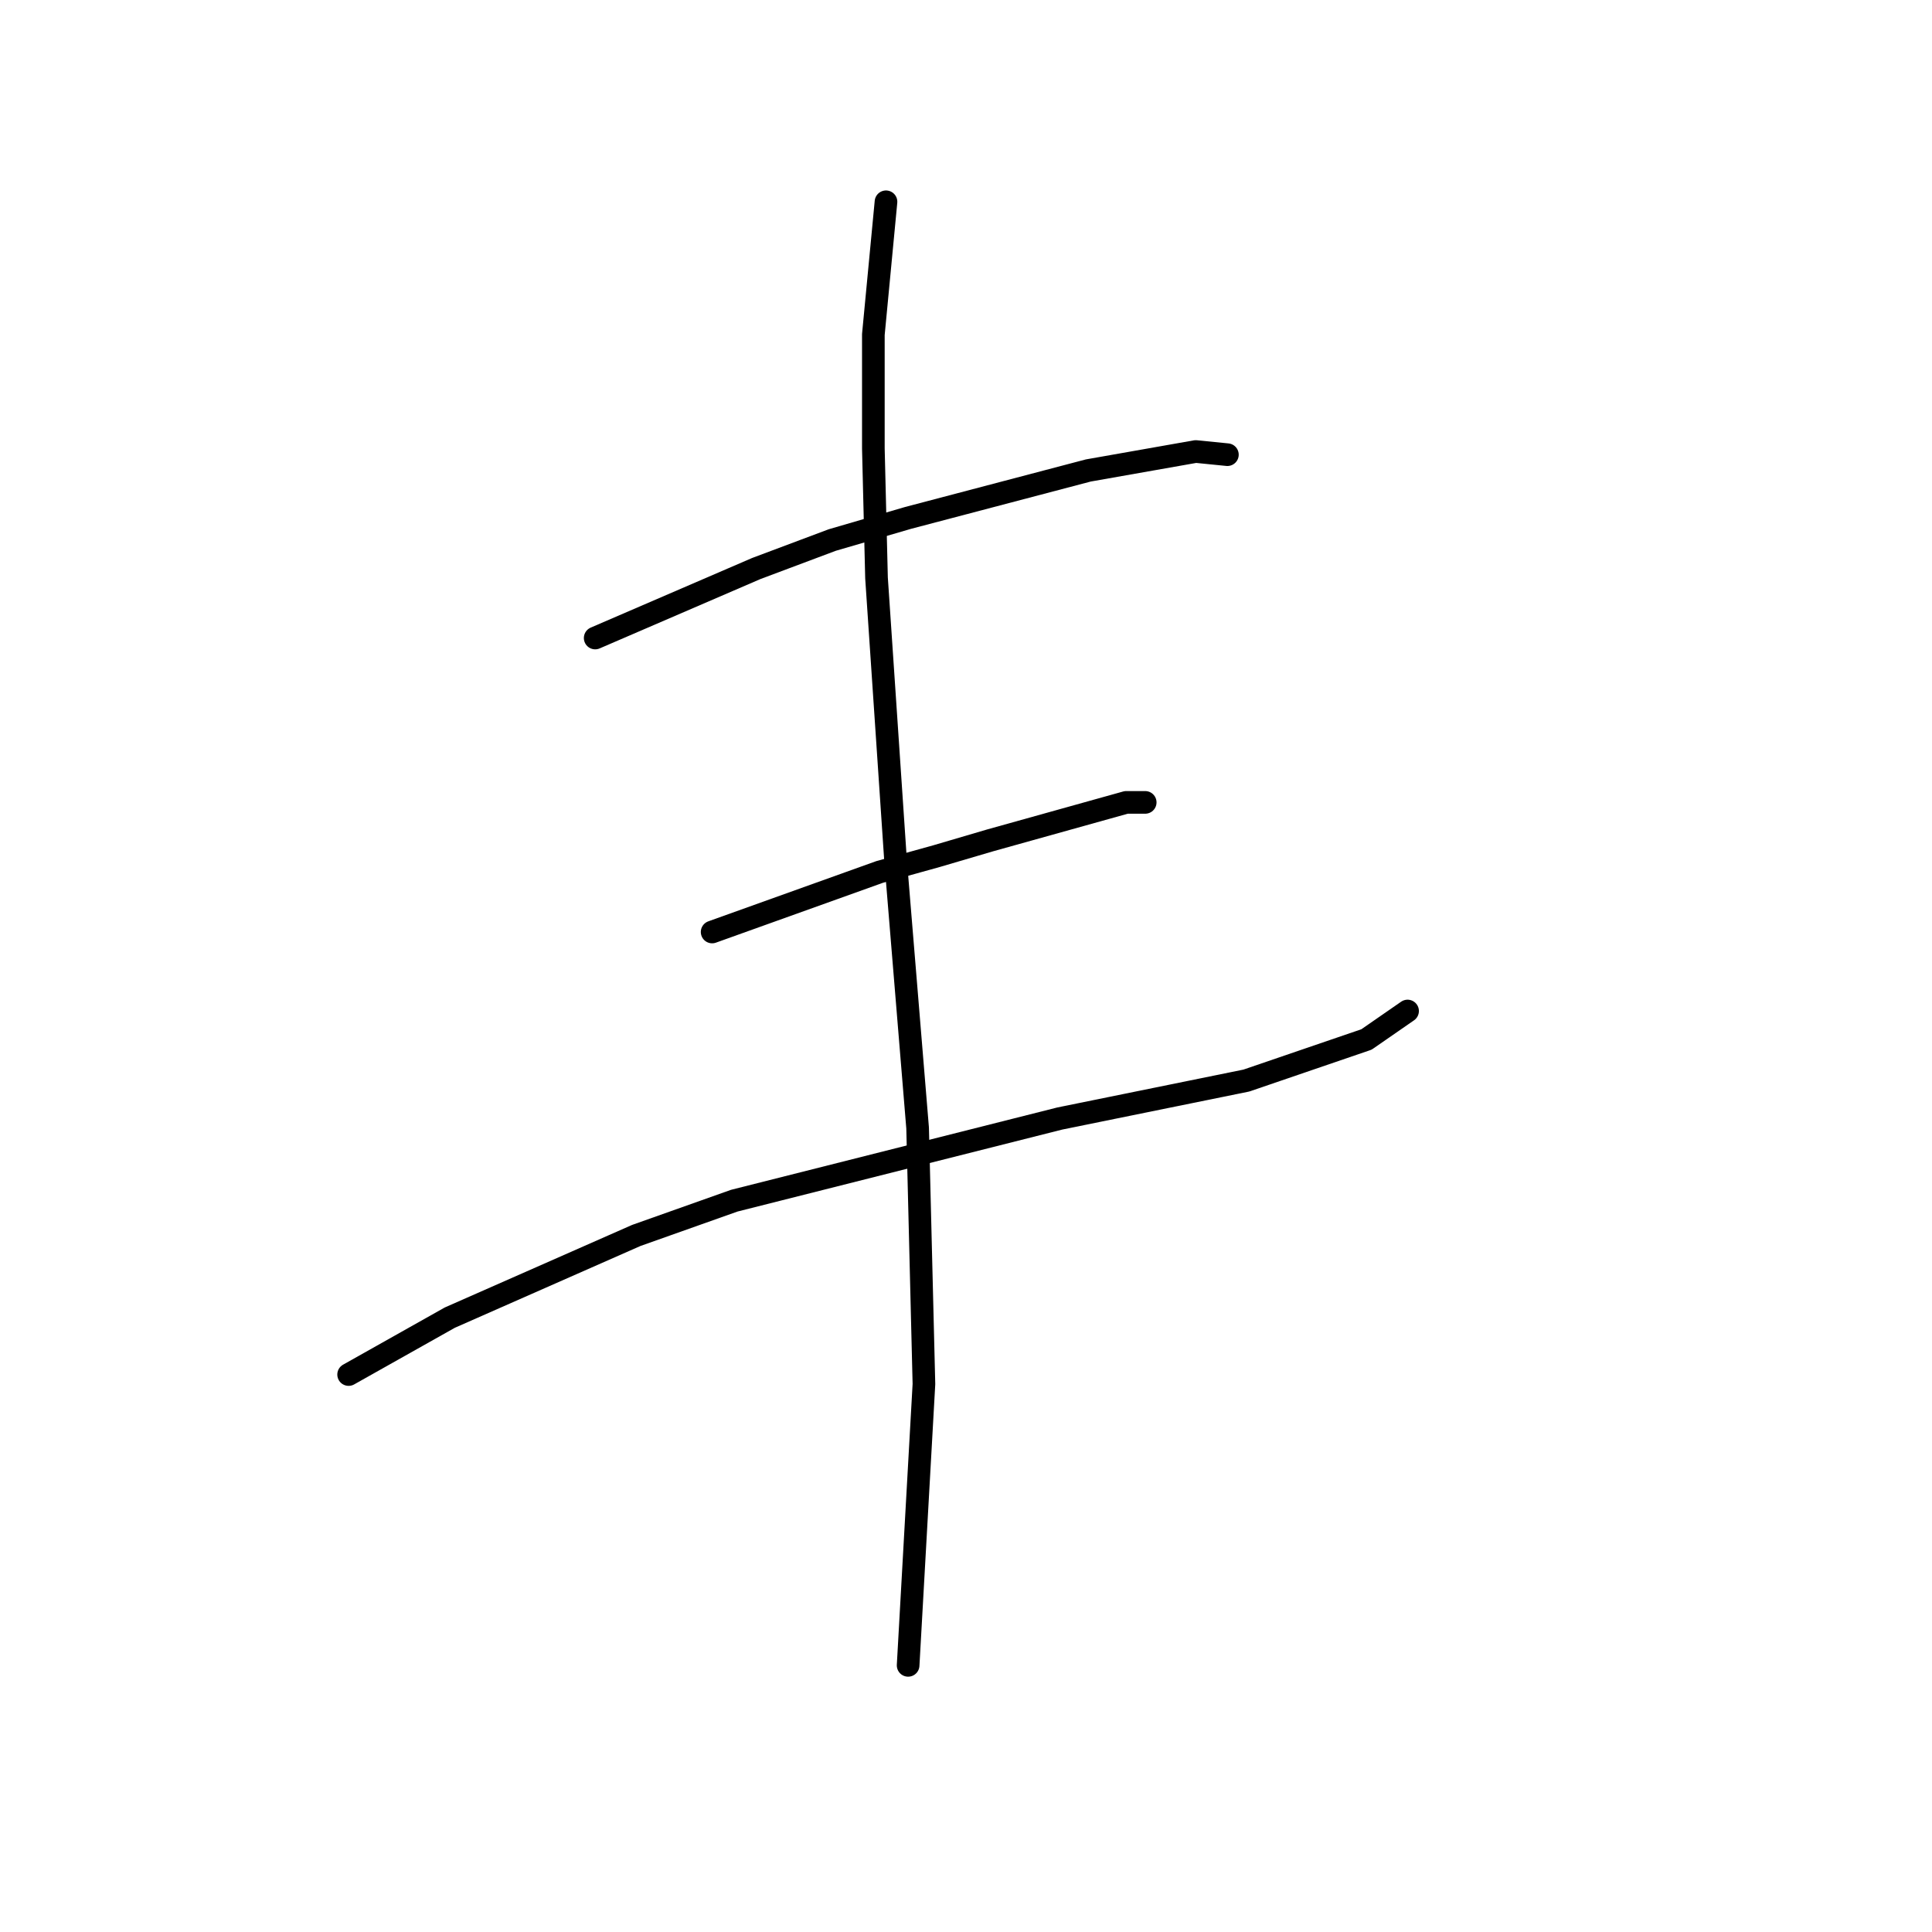 <?xml version="1.0" standalone="no"?>
    <svg width="256" height="256" xmlns="http://www.w3.org/2000/svg" version="1.1">
    <polyline stroke="black" stroke-width="3" stroke-linecap="round" fill="transparent" stroke-linejoin="round" points="78.865 84.54 100.226 75.326 110.279 71.556 120.331 68.624 144.206 62.341 158.447 59.828 162.636 60.247 162.636 60.247 " />
        <polyline stroke="black" stroke-width="3" stroke-linecap="round" fill="transparent" stroke-linejoin="round" points="94.362 123.494 116.562 115.536 124.101 113.442 131.222 111.347 149.232 106.321 151.746 106.321 151.746 106.321 " />
        <polyline stroke="black" stroke-width="3" stroke-linecap="round" fill="transparent" stroke-linejoin="round" points="46.194 182.134 59.597 174.595 84.31 163.704 97.294 159.097 140.436 148.207 165.149 143.18 181.065 137.735 186.511 133.965 186.511 133.965 " />
        <polyline stroke="black" stroke-width="3" stroke-linecap="round" fill="transparent" stroke-linejoin="round" points="117.399 26.738 115.724 44.33 115.724 59.409 116.143 76.582 118.656 113.86 121.588 149.463 122.426 183.391 120.331 220.669 120.331 220.669 " />
        </svg>